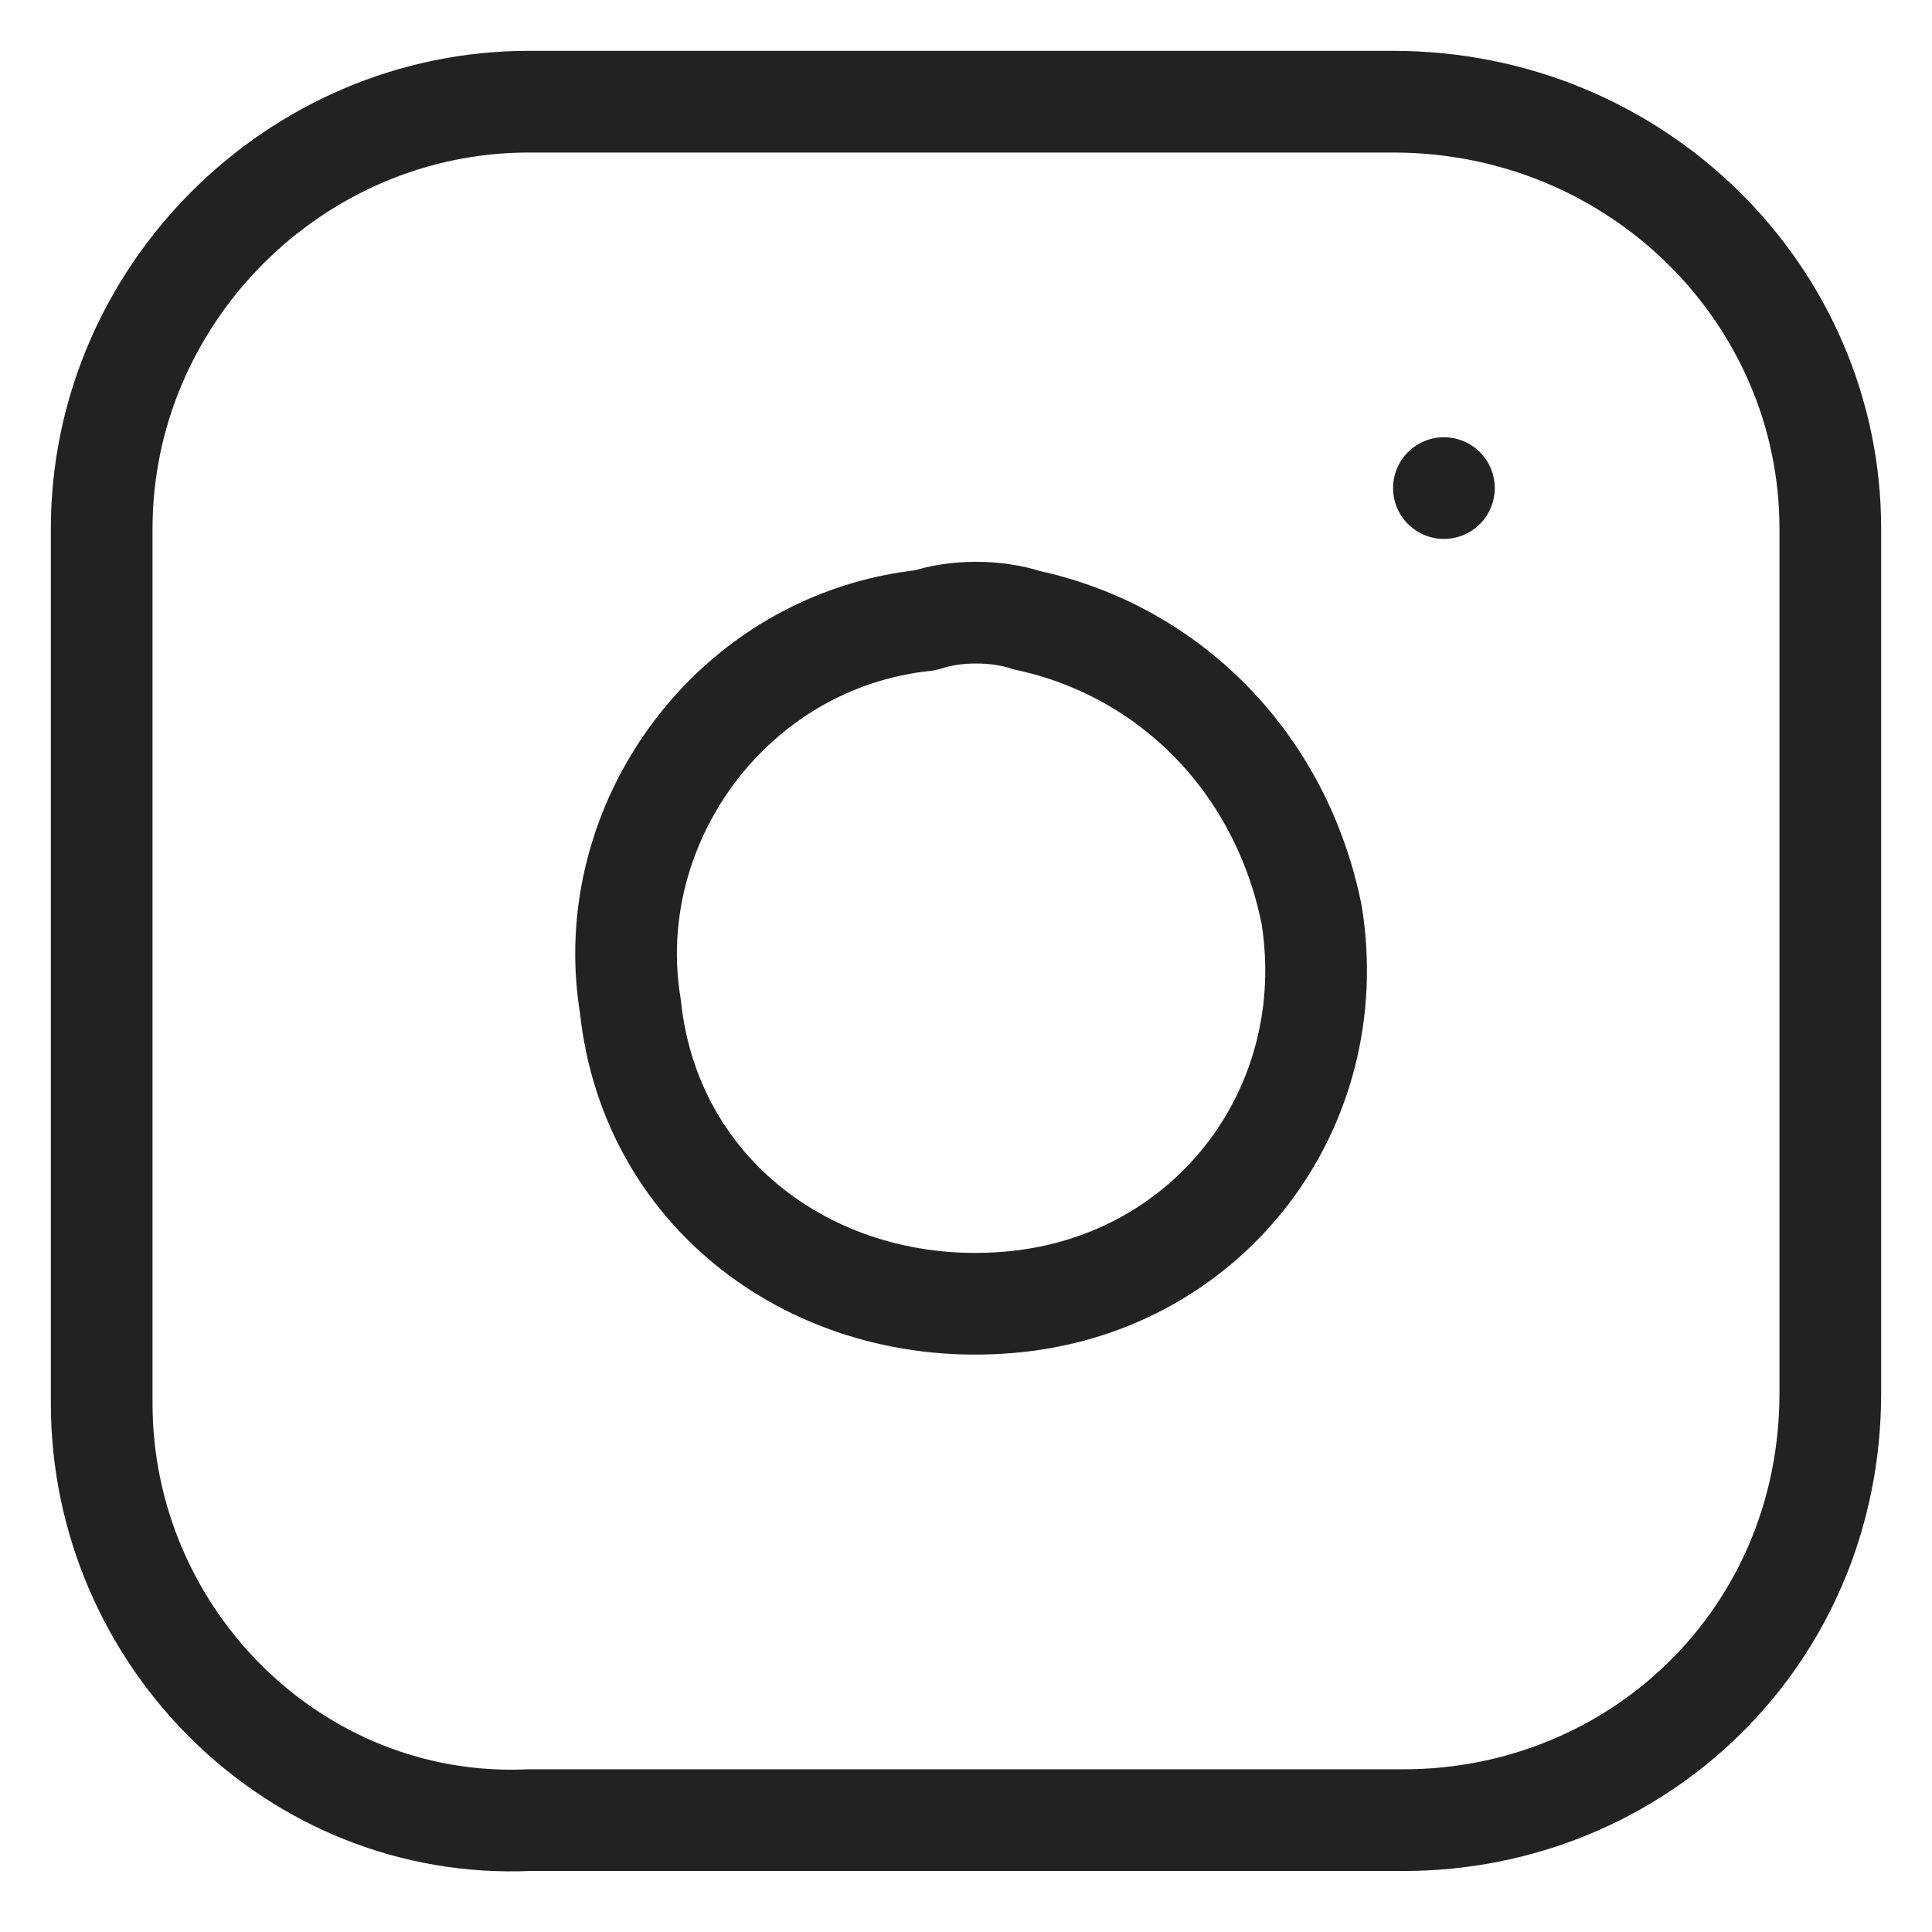 <?xml version="1.0" encoding="utf-8"?>
<!-- Generator: Adobe Illustrator 23.0.4, SVG Export Plug-In . SVG Version: 6.00 Build 0)  -->
<svg version="1.1" id="Laag_1" xmlns="http://www.w3.org/2000/svg" xmlns:xlink="http://www.w3.org/1999/xlink" x="0px" y="0px"
	 viewBox="0 0 19 19" style="enable-background:new 0 0 19 19;" xml:space="preserve">
<style type="text/css">
	.st0{fill:none;stroke:#222222;stroke-width:1;stroke-linecap:round;stroke-linejoin:round;}
</style>
<path class="st0" d="M5.2,1h8.5C16.1,1,18,2.9,18,5.2v8.5c0,2.4-1.9,4.2-4.2,4.2H5.2C2.9,18,1,16.1,1,13.8V5.2C1,2.9,2.9,1,5.2,1z"
	/>
<path class="st0" d="M12.9,9c0.3,1.9-1,3.6-2.9,3.8s-3.6-1-3.8-2.9c-0.3-1.8,1-3.6,2.9-3.8c0.3-0.1,0.7-0.1,1,0
	C11.5,6.4,12.6,7.5,12.9,9z"/>
<line class="st0" x1="14.2" y1="4.8" x2="14.2" y2="4.8"/>
</svg>
